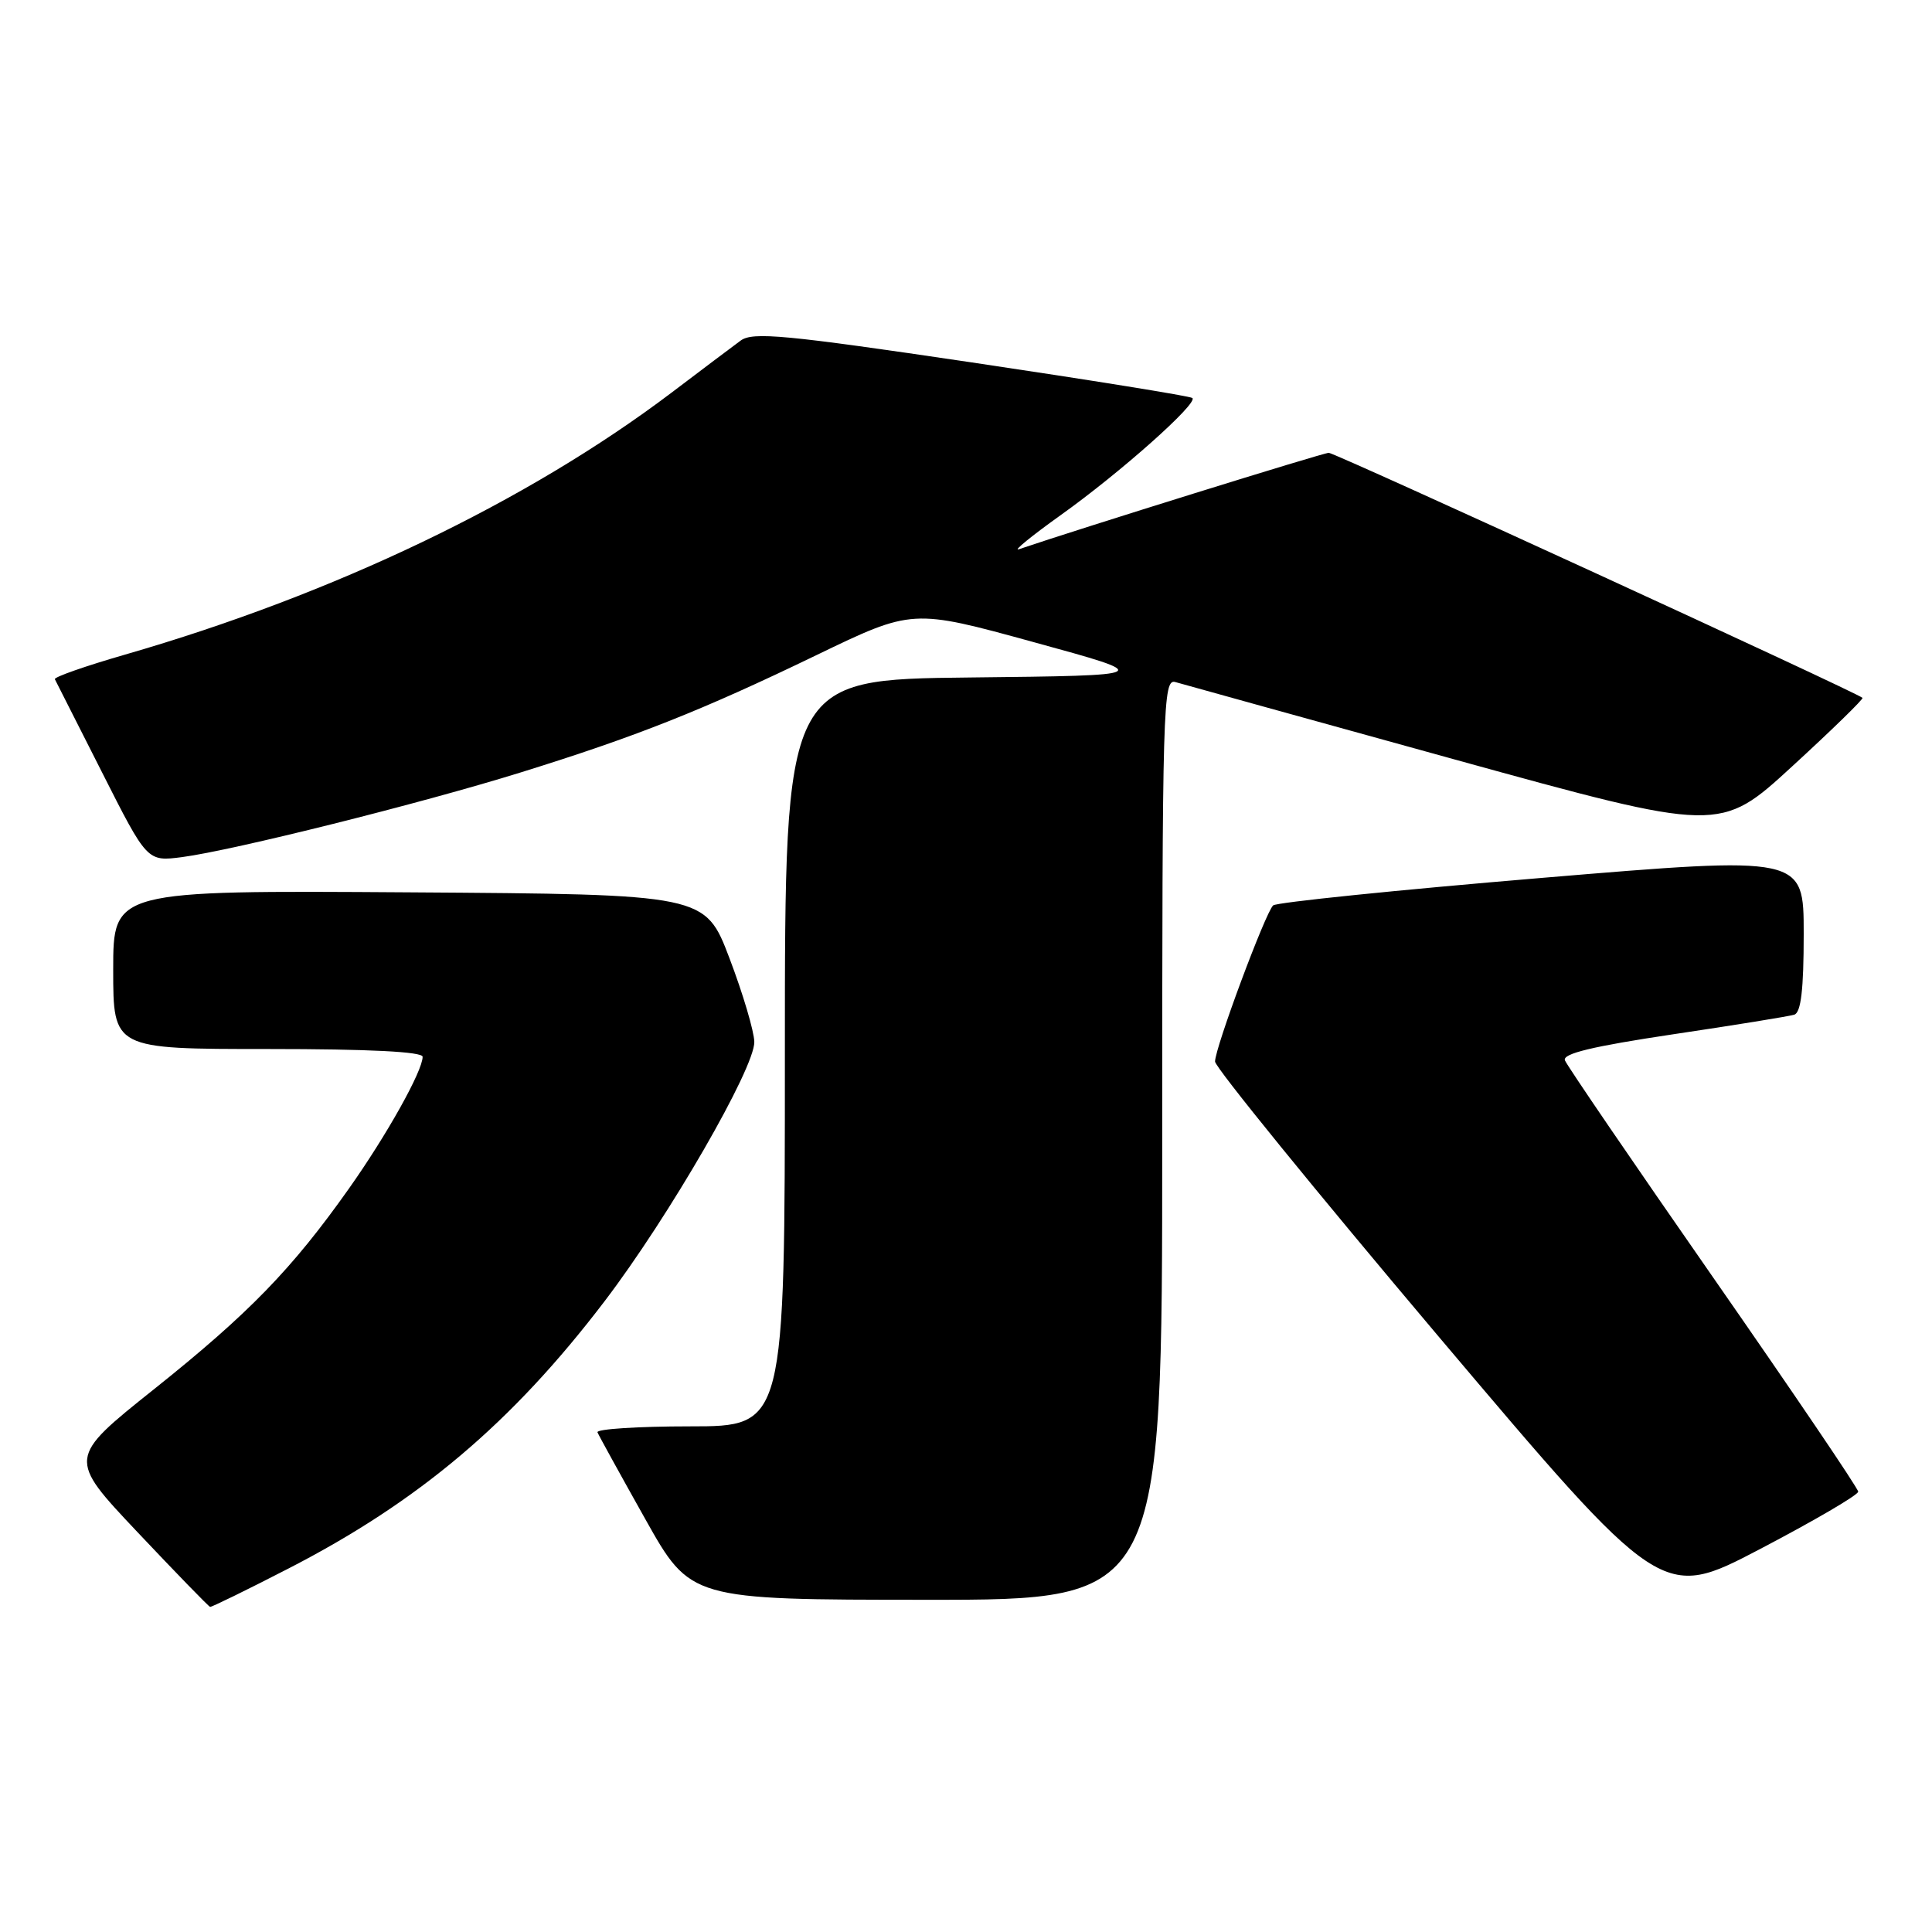 <?xml version="1.0" encoding="UTF-8" standalone="no"?>
<!DOCTYPE svg PUBLIC "-//W3C//DTD SVG 1.1//EN" "http://www.w3.org/Graphics/SVG/1.1/DTD/svg11.dtd" >
<svg xmlns="http://www.w3.org/2000/svg" xmlns:xlink="http://www.w3.org/1999/xlink" version="1.1" viewBox="0 0 256 256">
 <g >
 <path fill="currentColor"
d=" M 38.14 207.88 C 55.47 198.98 67.85 188.52 80.11 172.42 C 88.63 161.24 100.02 141.51 99.95 138.05 C 99.92 136.65 98.45 131.68 96.67 127.00 C 93.44 118.50 93.44 118.50 54.22 118.24 C 15.00 117.98 15.00 117.98 15.00 128.49 C 15.00 139.00 15.00 139.00 35.50 139.00 C 48.94 139.00 56.00 139.36 56.00 140.03 C 56.00 141.91 51.26 150.39 46.23 157.50 C 38.69 168.16 32.99 174.03 20.44 184.05 C 8.96 193.21 8.96 193.21 18.23 203.03 C 23.33 208.43 27.65 212.88 27.84 212.92 C 28.02 212.97 32.66 210.70 38.14 207.88 Z  M 154.00 150.93 C 154.00 93.24 154.10 89.89 155.75 90.38 C 156.71 90.66 173.34 95.27 192.70 100.62 C 227.90 110.34 227.90 110.34 237.48 101.54 C 242.76 96.70 246.94 92.62 246.79 92.47 C 246.01 91.73 176.90 60.00 176.07 60.00 C 175.33 60.00 142.90 70.09 135.00 72.78 C 134.18 73.06 136.68 71.02 140.57 68.24 C 148.45 62.62 158.77 53.44 158.00 52.74 C 157.72 52.49 144.56 50.37 128.75 48.02 C 103.99 44.35 99.74 43.95 98.14 45.13 C 97.12 45.88 92.96 49.01 88.90 52.09 C 69.83 66.49 44.26 78.74 16.60 86.73 C 11.33 88.25 7.13 89.72 7.27 90.00 C 7.42 90.28 10.23 95.83 13.52 102.34 C 19.50 114.17 19.50 114.17 24.13 113.57 C 30.90 112.68 55.75 106.47 69.00 102.35 C 84.29 97.60 92.97 94.16 108.20 86.80 C 120.90 80.67 120.90 80.67 136.98 85.09 C 153.07 89.50 153.07 89.50 128.53 89.77 C 104.00 90.03 104.00 90.03 104.00 139.52 C 104.00 189.00 104.00 189.00 91.42 189.00 C 84.50 189.00 78.98 189.36 79.17 189.79 C 79.35 190.23 82.20 195.40 85.50 201.28 C 91.50 211.97 91.50 211.97 122.75 211.98 C 154.00 212.00 154.00 212.00 154.00 150.93 Z  M 246.22 197.65 C 246.21 197.21 237.57 184.46 227.02 169.30 C 216.47 154.14 207.62 141.18 207.36 140.50 C 207.02 139.61 211.00 138.65 221.69 137.05 C 229.84 135.84 237.06 134.67 237.75 134.45 C 238.64 134.17 239.00 131.12 239.00 123.74 C 239.00 113.42 239.00 113.42 204.25 116.33 C 185.14 117.93 169.14 119.57 168.70 119.97 C 167.68 120.90 161.00 138.84 161.00 140.66 C 161.00 141.42 174.32 157.80 190.59 177.06 C 220.19 212.07 220.19 212.07 233.21 205.26 C 240.37 201.51 246.23 198.09 246.22 197.65 Z "/>
</g>
</svg>
